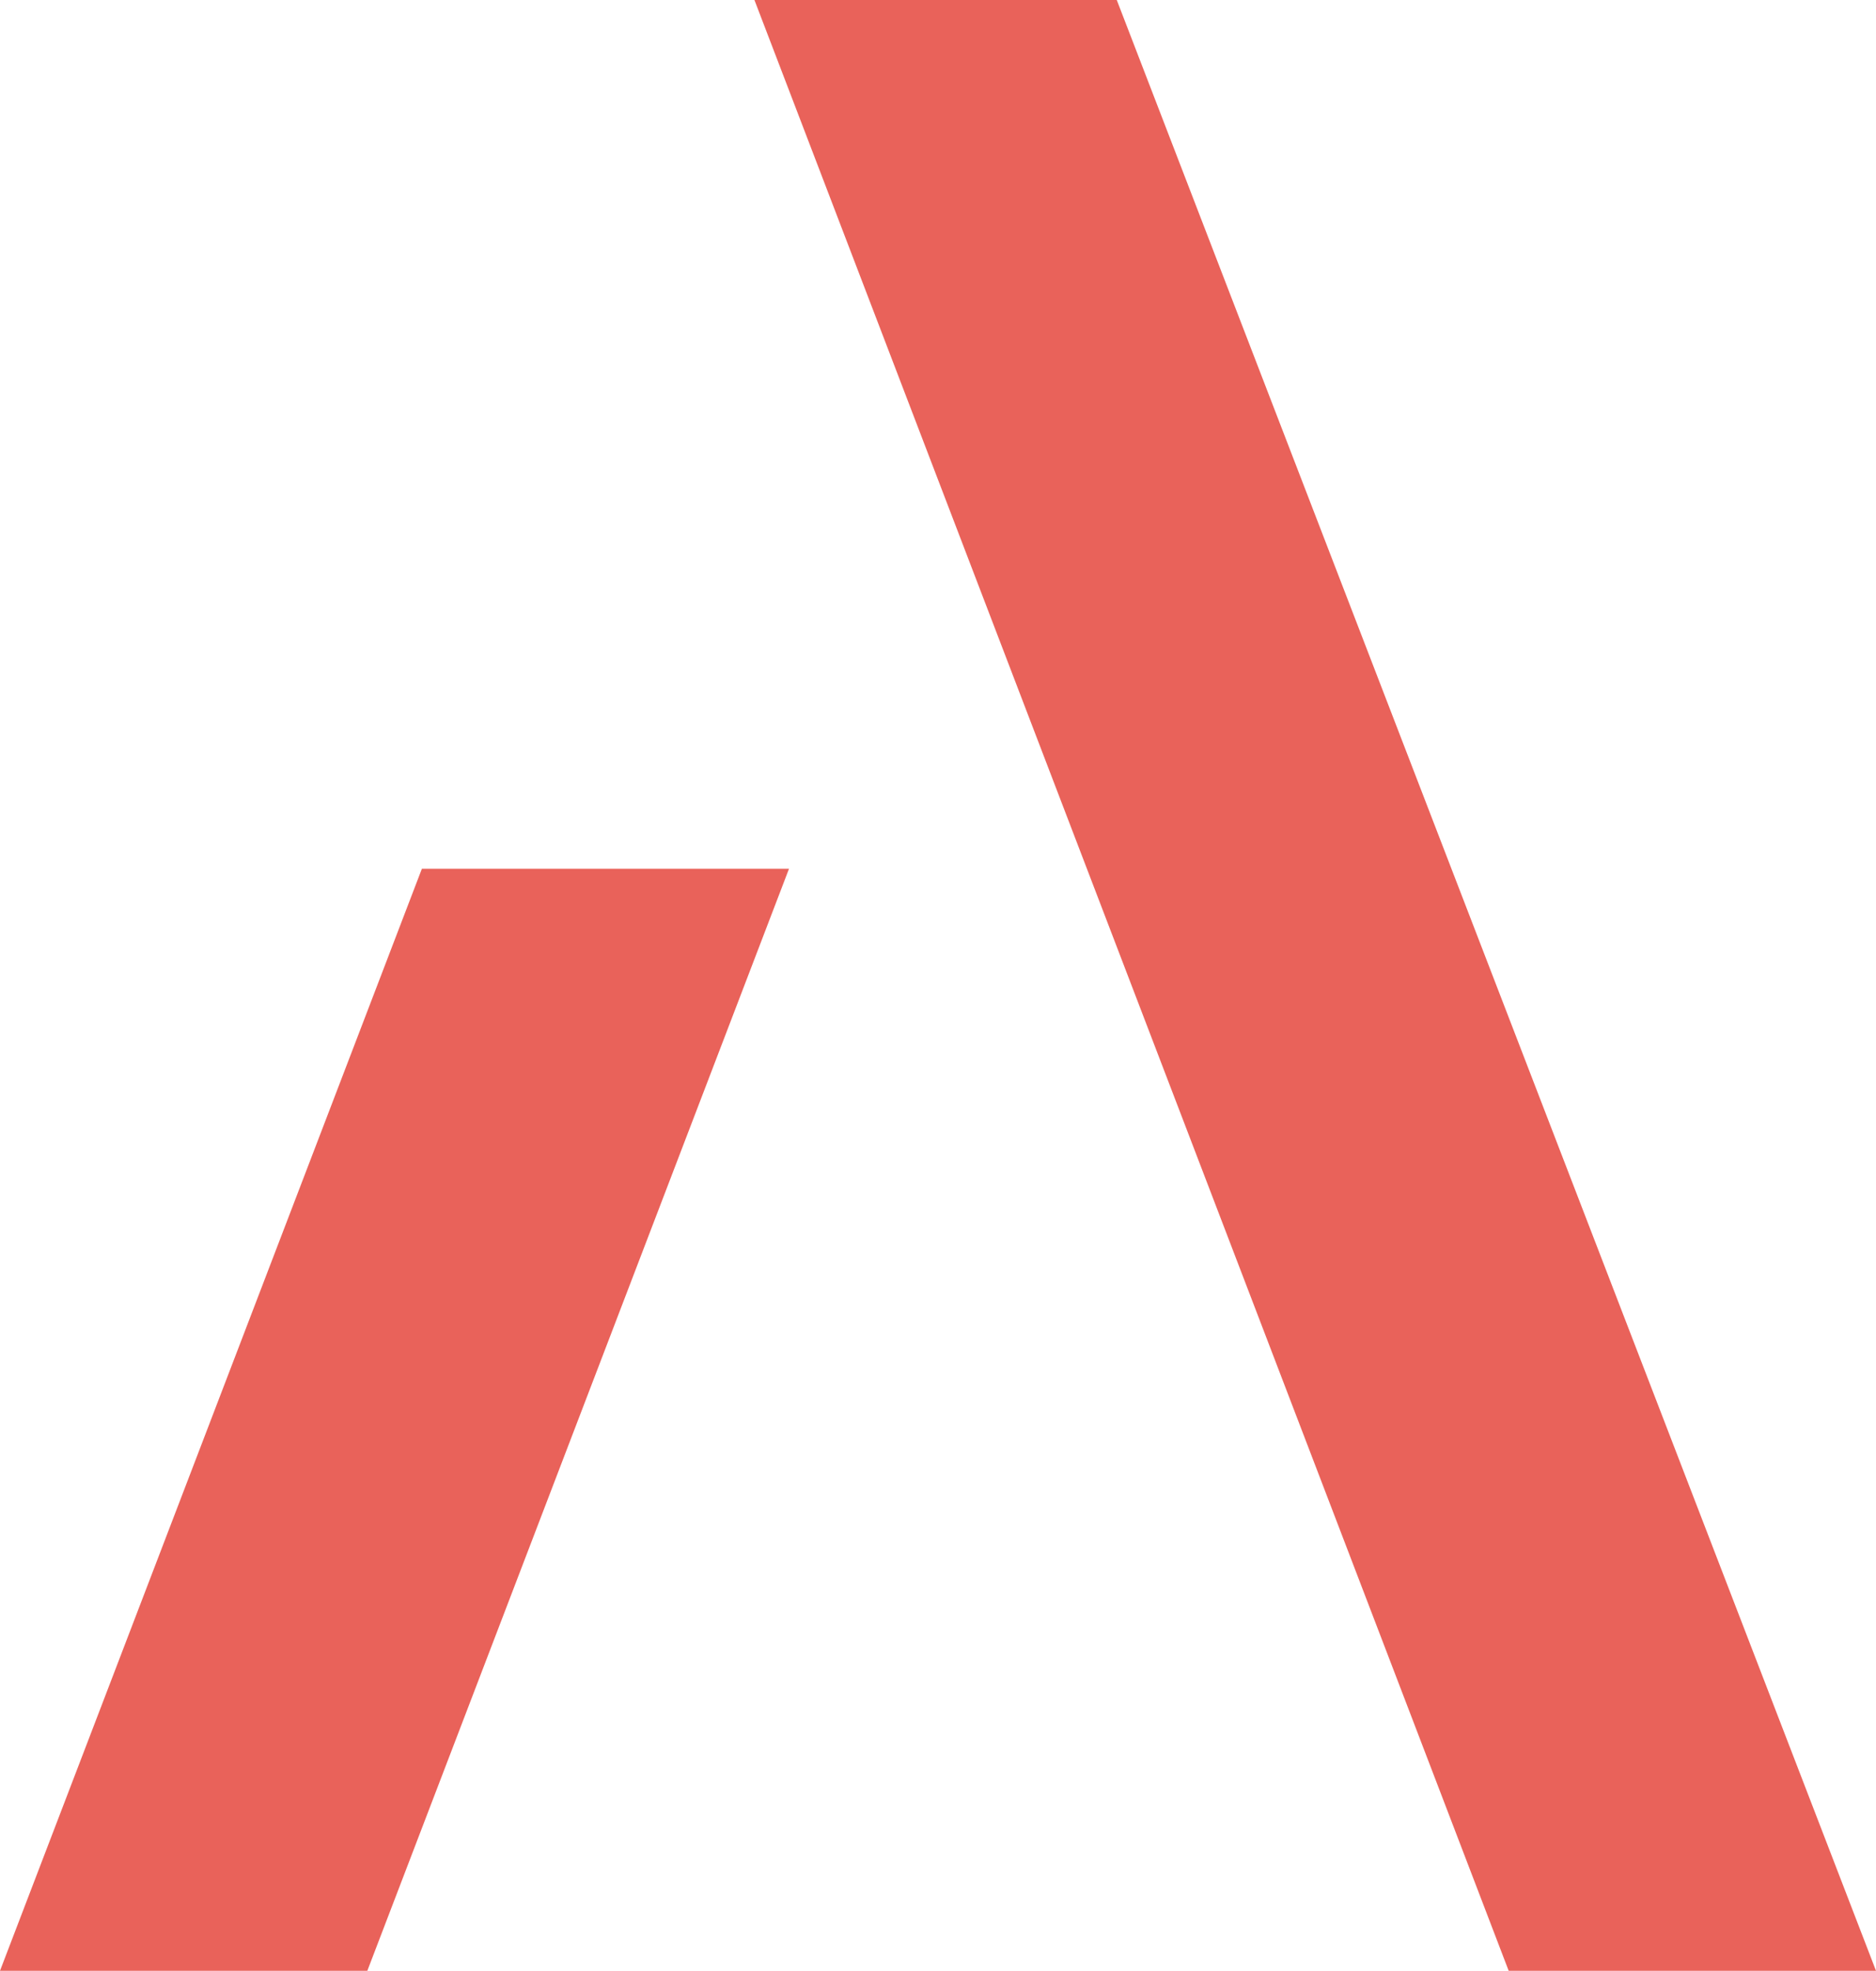 <svg xmlns="http://www.w3.org/2000/svg" viewBox="0 0 93.87 98.59"><defs><style>.a{fill:#e9625a;}</style></defs><title>Asset 1</title><polygon class="a" points="55.88 0 37.75 0 75.49 98.59 93.87 98.59 55.88 0"/><polygon class="a" points="21.11 43.46 0 98.59 18.38 98.59 39.48 43.46 21.11 43.46"/></svg>